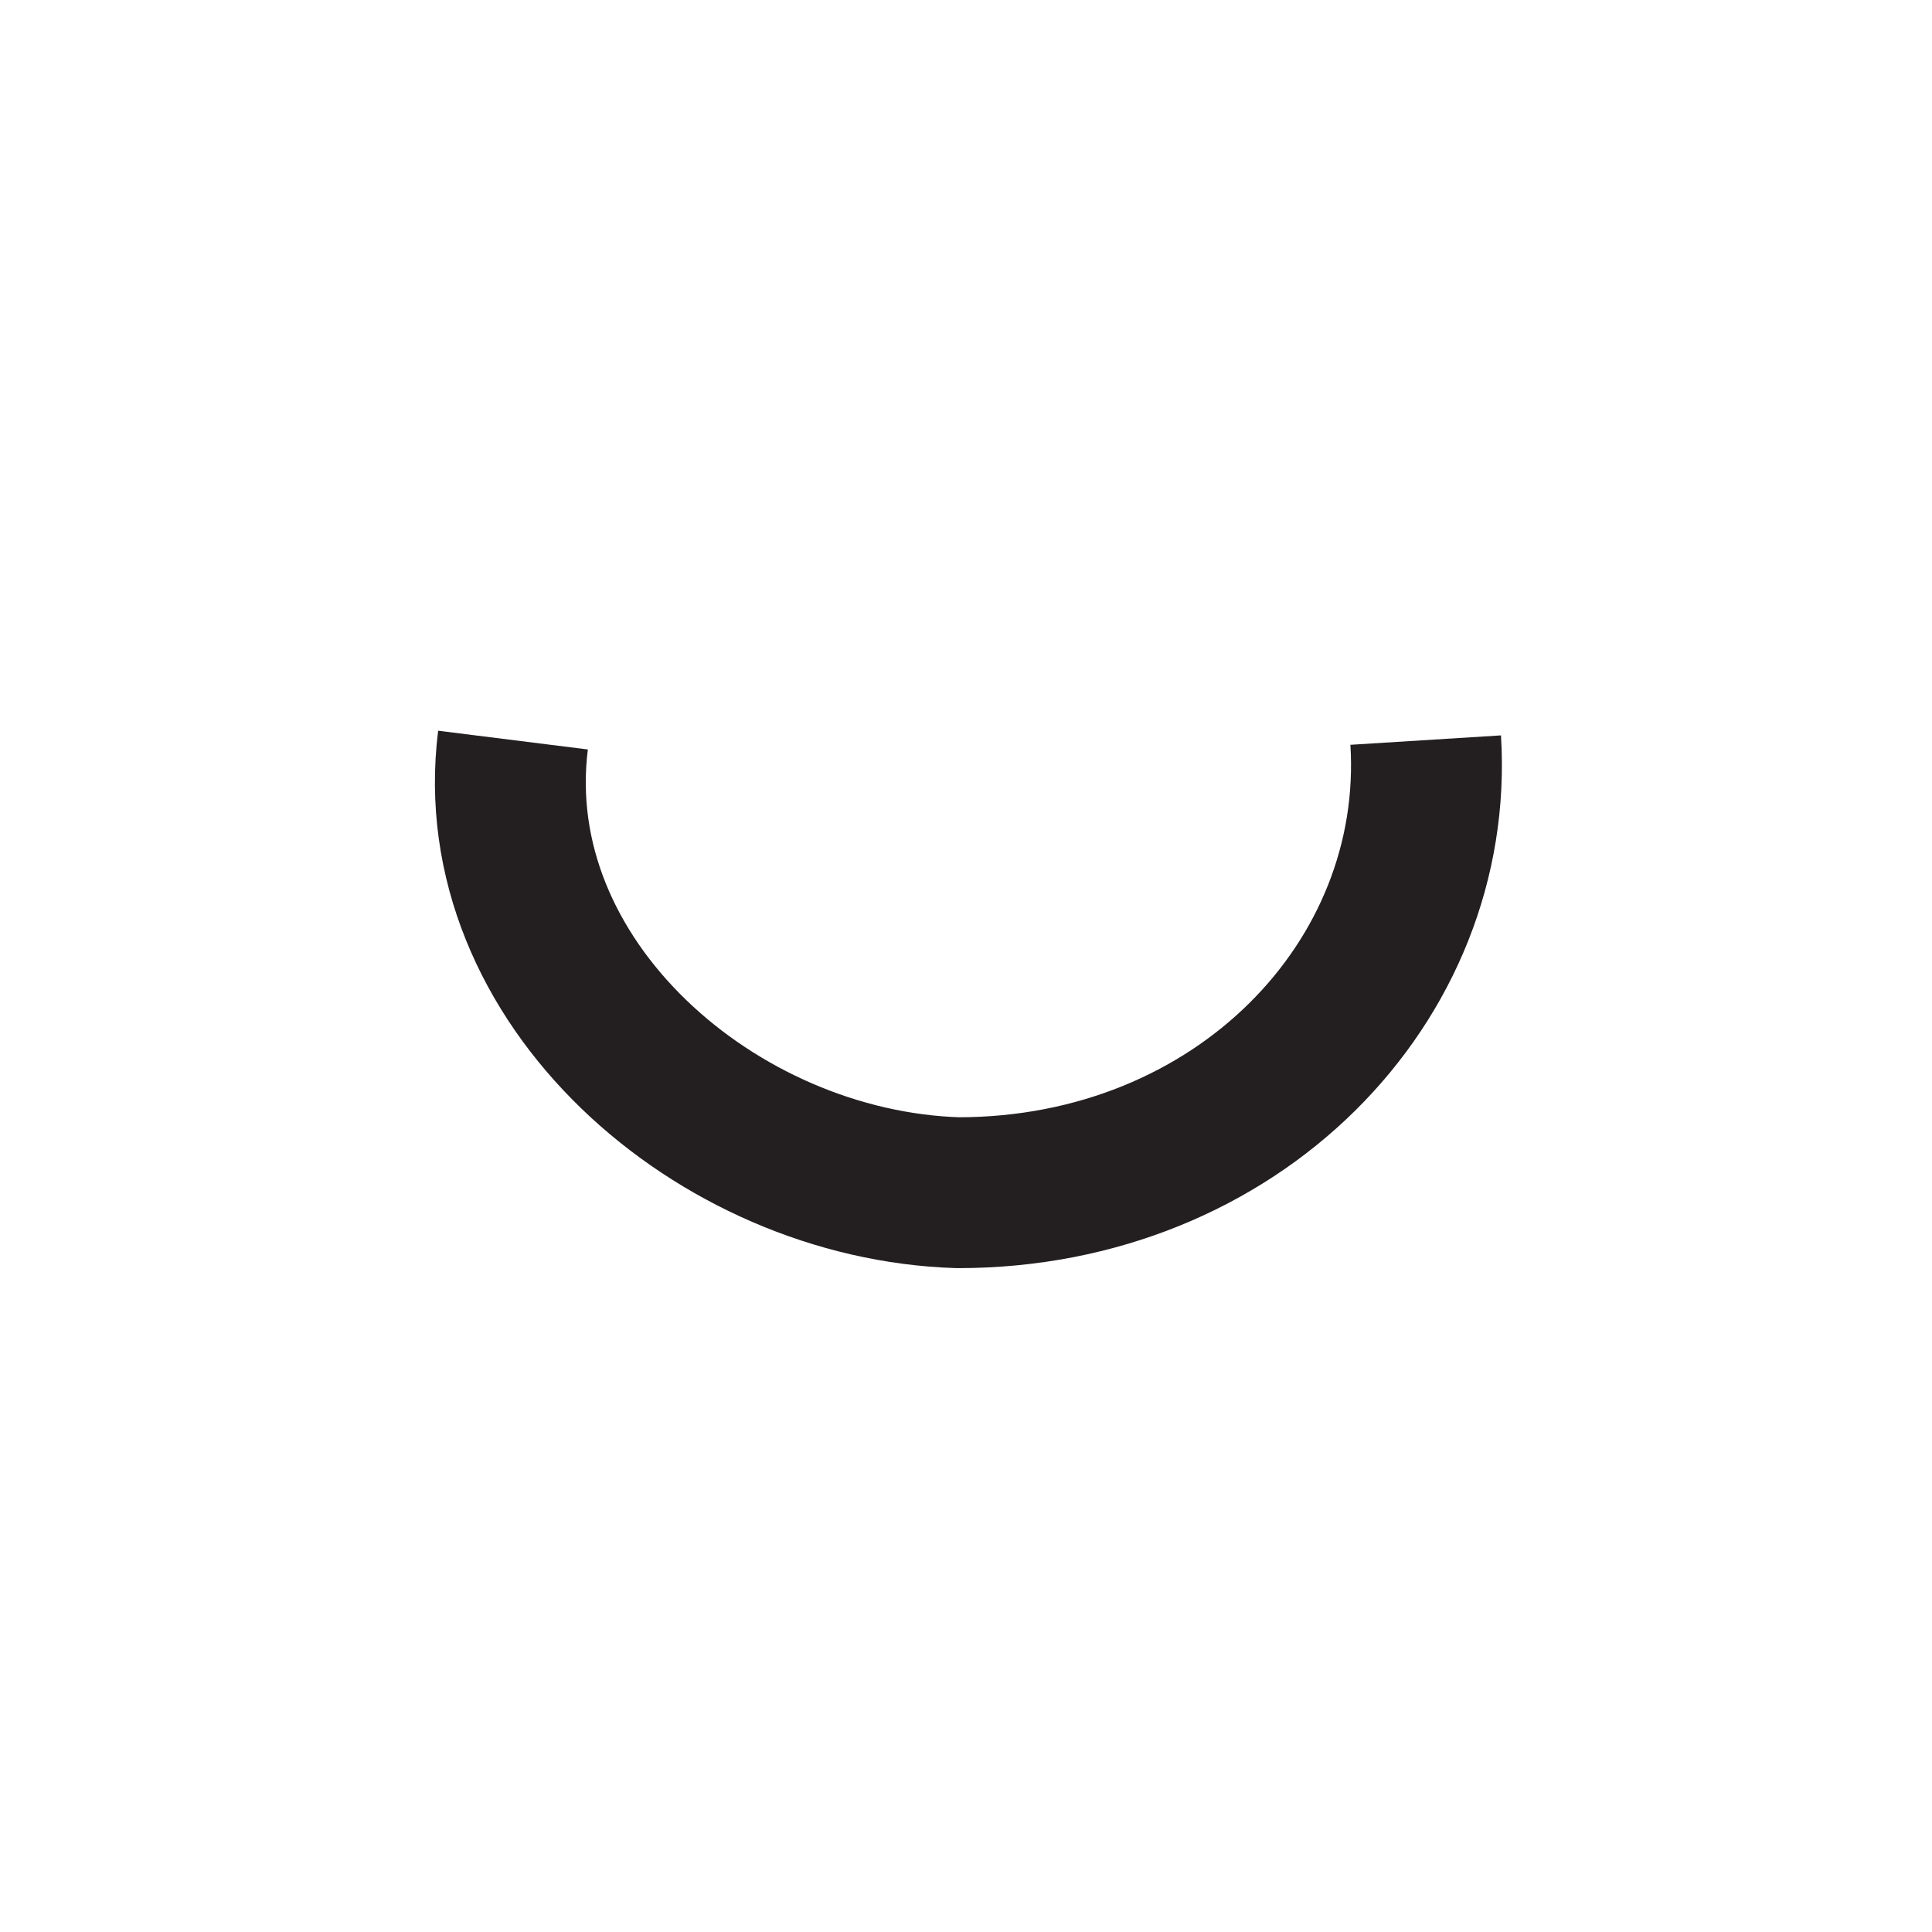 <?xml version="1.0" encoding="UTF-8" standalone="no"?>
<!-- Created with Inkscape (http://www.inkscape.org/) -->

<svg
   xmlns:dc="http://purl.org/dc/elements/1.1/"
   xmlns:cc="http://creativecommons.org/ns#"
   xmlns:rdf="http://www.w3.org/1999/02/22-rdf-syntax-ns#"
   xmlns:svg="http://www.w3.org/2000/svg"
   xmlns="http://www.w3.org/2000/svg"
   xmlns:inkscape="http://www.inkscape.org/namespaces/inkscape"
   version="1.1"
   width="9.075"
   height="9.075"
   id="svg2"
   xml:space="preserve"><defs
     id="defs6"><clipPath
       id="clipPath18"><path
         d="m 0,0 72.566,0 0,72.566 -72.566,0"
         inkscape:connector-curvature="0"
         id="path20" /></clipPath></defs><g
     transform="matrix(1.25,0,0,-1.25,0,9.075)"
     id="g10"><g
       transform="scale(0.1,0.1)"
       id="g12"><g
         id="g14"><g
           clip-path="url(#clipPath18)"
           id="g16"><path
             d="M 19.277,44.789 C 18.141,35.715 26.93,28.062 36,27.781 c 10.488,0 18.141,7.934 17.574,17.008"
             inkscape:connector-curvature="0"
             id="path22"
             style="fill:none;stroke:#231f20;stroke-width:5.669;stroke-linecap:butt;stroke-linejoin:bevel;stroke-miterlimit:10;stroke-opacity:1;stroke-dasharray:none" /></g></g></g></g></svg>